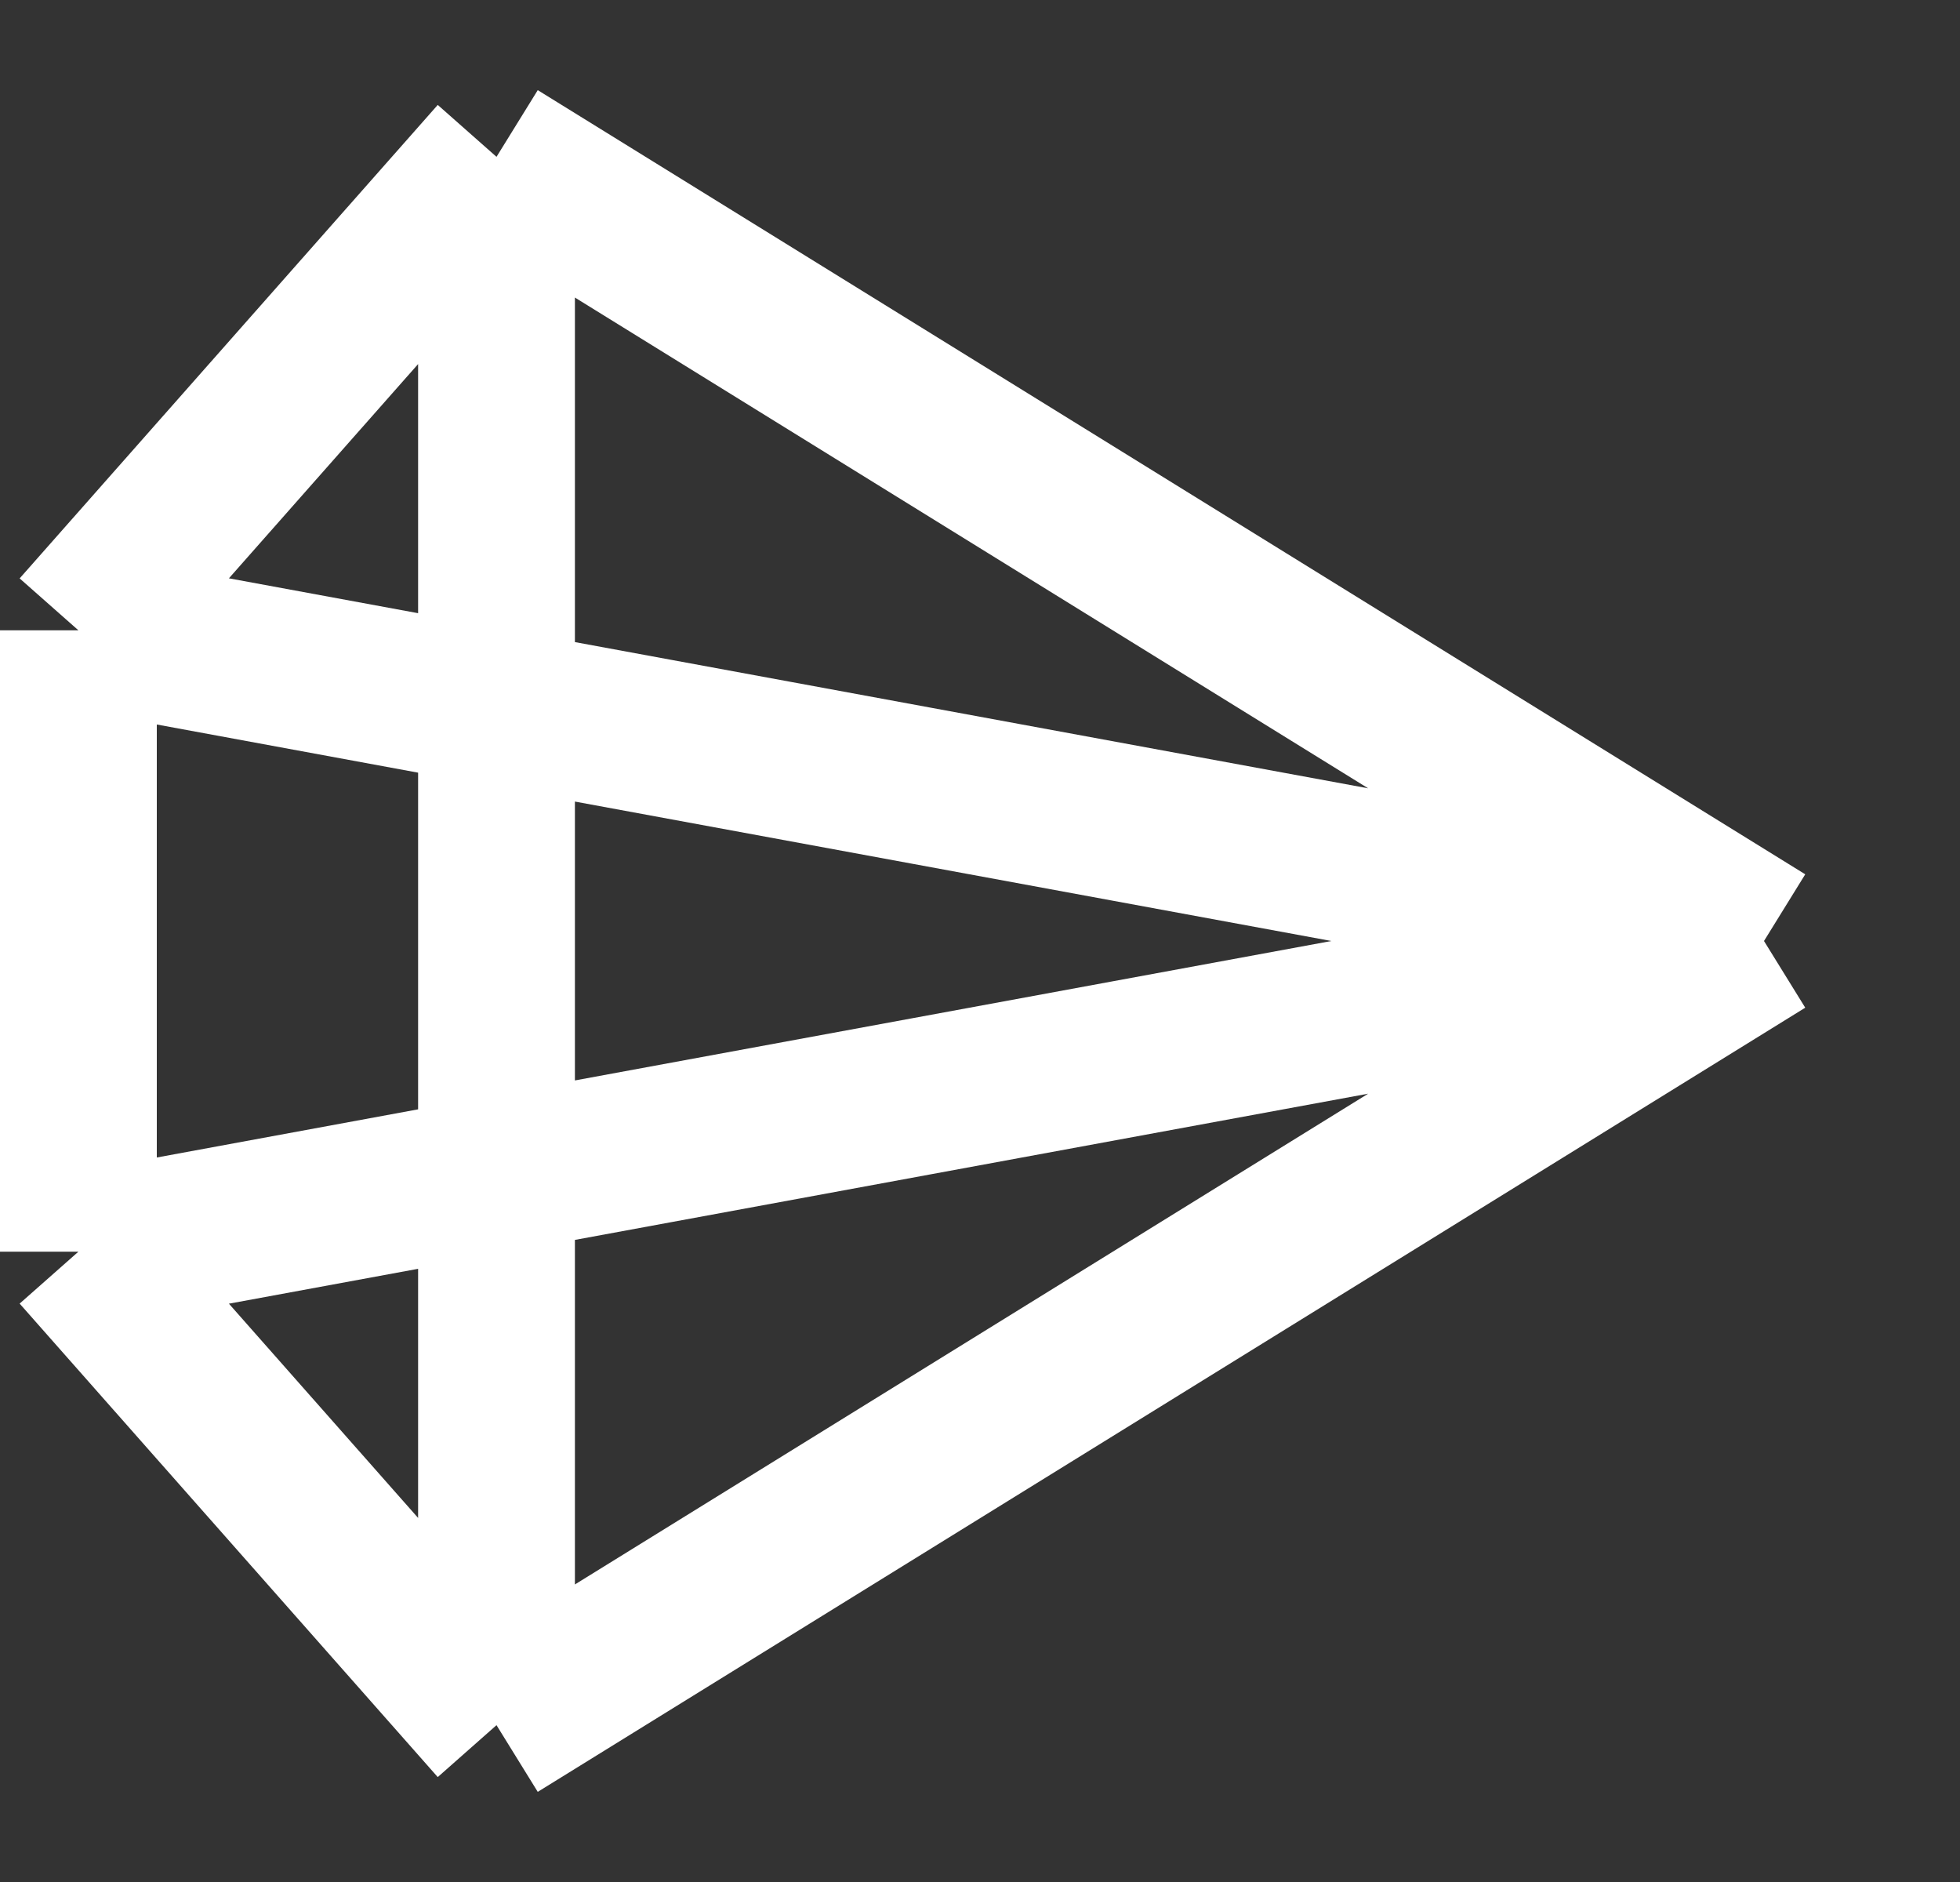 <svg width="25" height="24" viewBox="0 0 25 24" fill="none" xmlns="http://www.w3.org/2000/svg">
<rect x="0" y="0" width="25" height="24" fill="#333333" stroke="none"/>
<path d="M1 8.038V15.962M1 8.038L6.333 2M1 8.038L22.5 12M1 15.962L6.333 22M1 15.962L22.5 12M6.333 22L22.5 12M6.333 22V2M22.5 12L6.333 2" stroke="white" stroke-width="2"/>
</svg>
